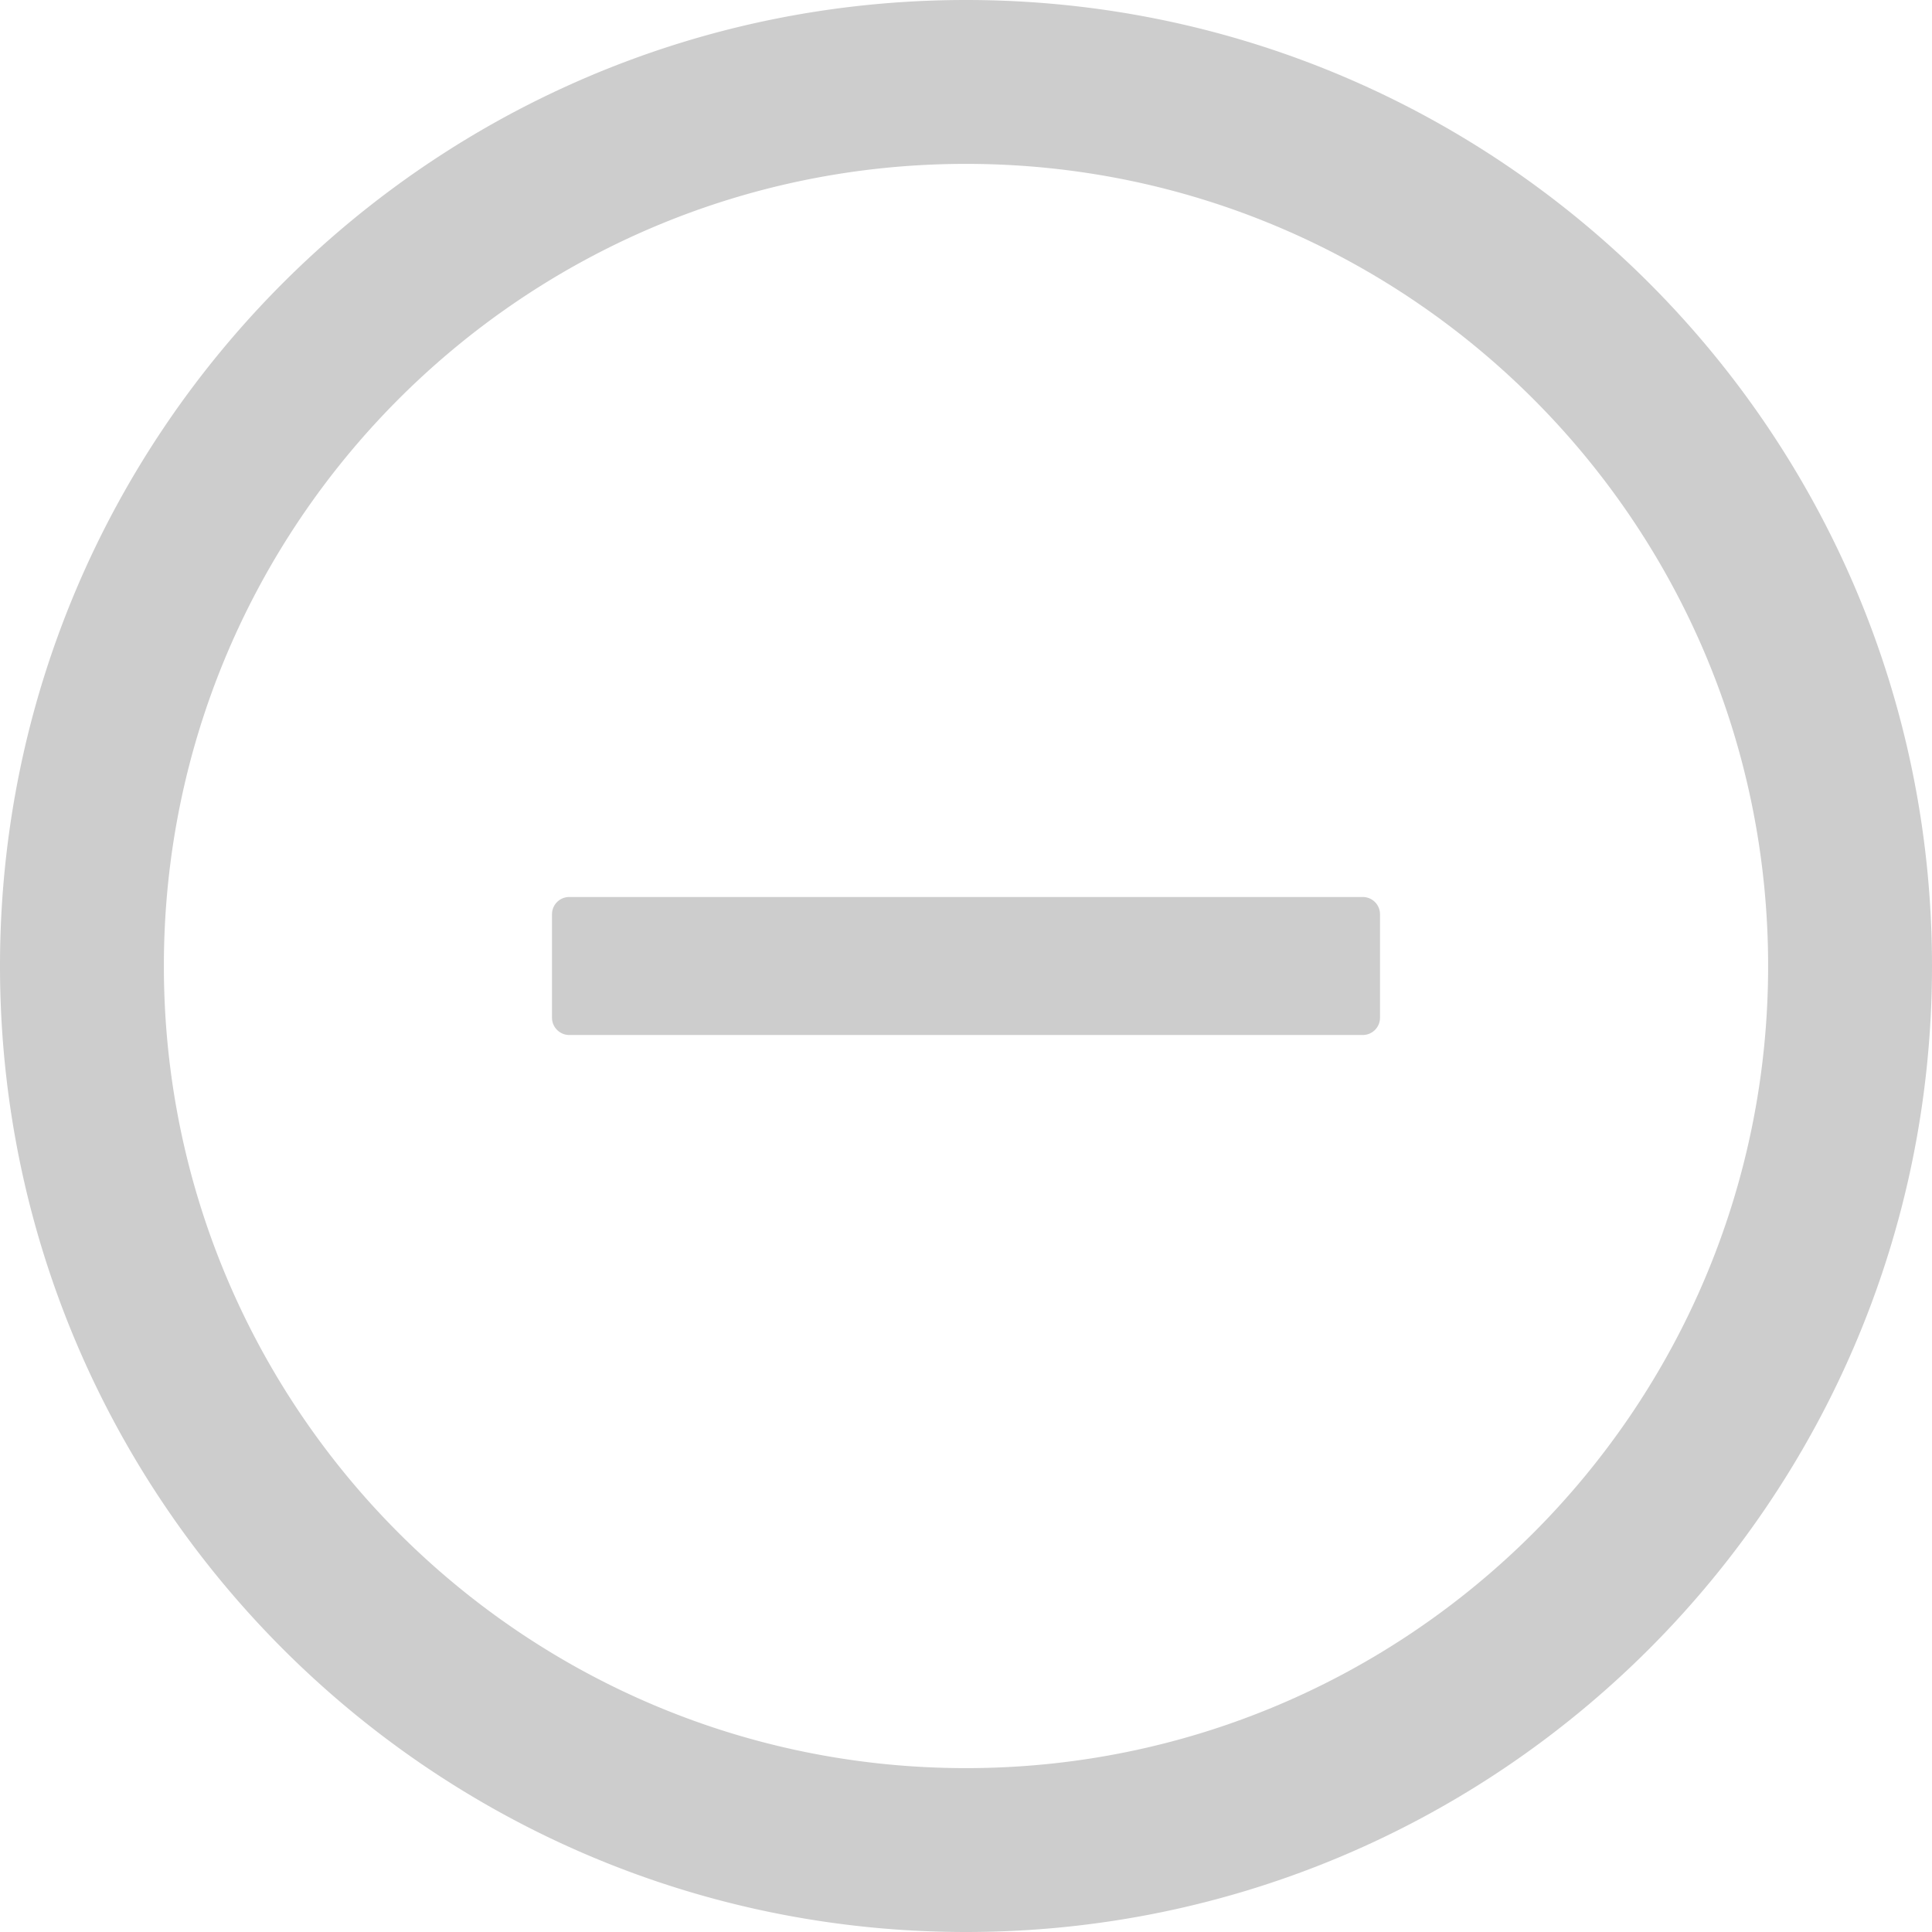 <?xml version="1.0" standalone="no"?><!DOCTYPE svg PUBLIC "-//W3C//DTD SVG 1.1//EN" "http://www.w3.org/Graphics/SVG/1.1/DTD/svg11.dtd"><svg class="icon" width="200px" height="200.00px" viewBox="0 0 1024 1024" version="1.1" xmlns="http://www.w3.org/2000/svg"><path fill="#cdcdcd" d="M722.286 475.429H301.714a9.143 9.143 0 0 0-9.143 9.143v54.857c0 5.01 4.133 9.143 9.143 9.143h420.571a9.143 9.143 0 0 0 9.143-9.143v-54.857a9.143 9.143 0 0 0-9.143-9.143zM512 0C229.266 0 0 229.266 0 512s229.266 512 512 512 512-229.266 512-512S794.734 0 512 0z m0 937.143C277.248 937.143 86.857 746.752 86.857 512S277.248 86.857 512 86.857 937.143 277.248 937.143 512 746.752 937.143 512 937.143z" /></svg>